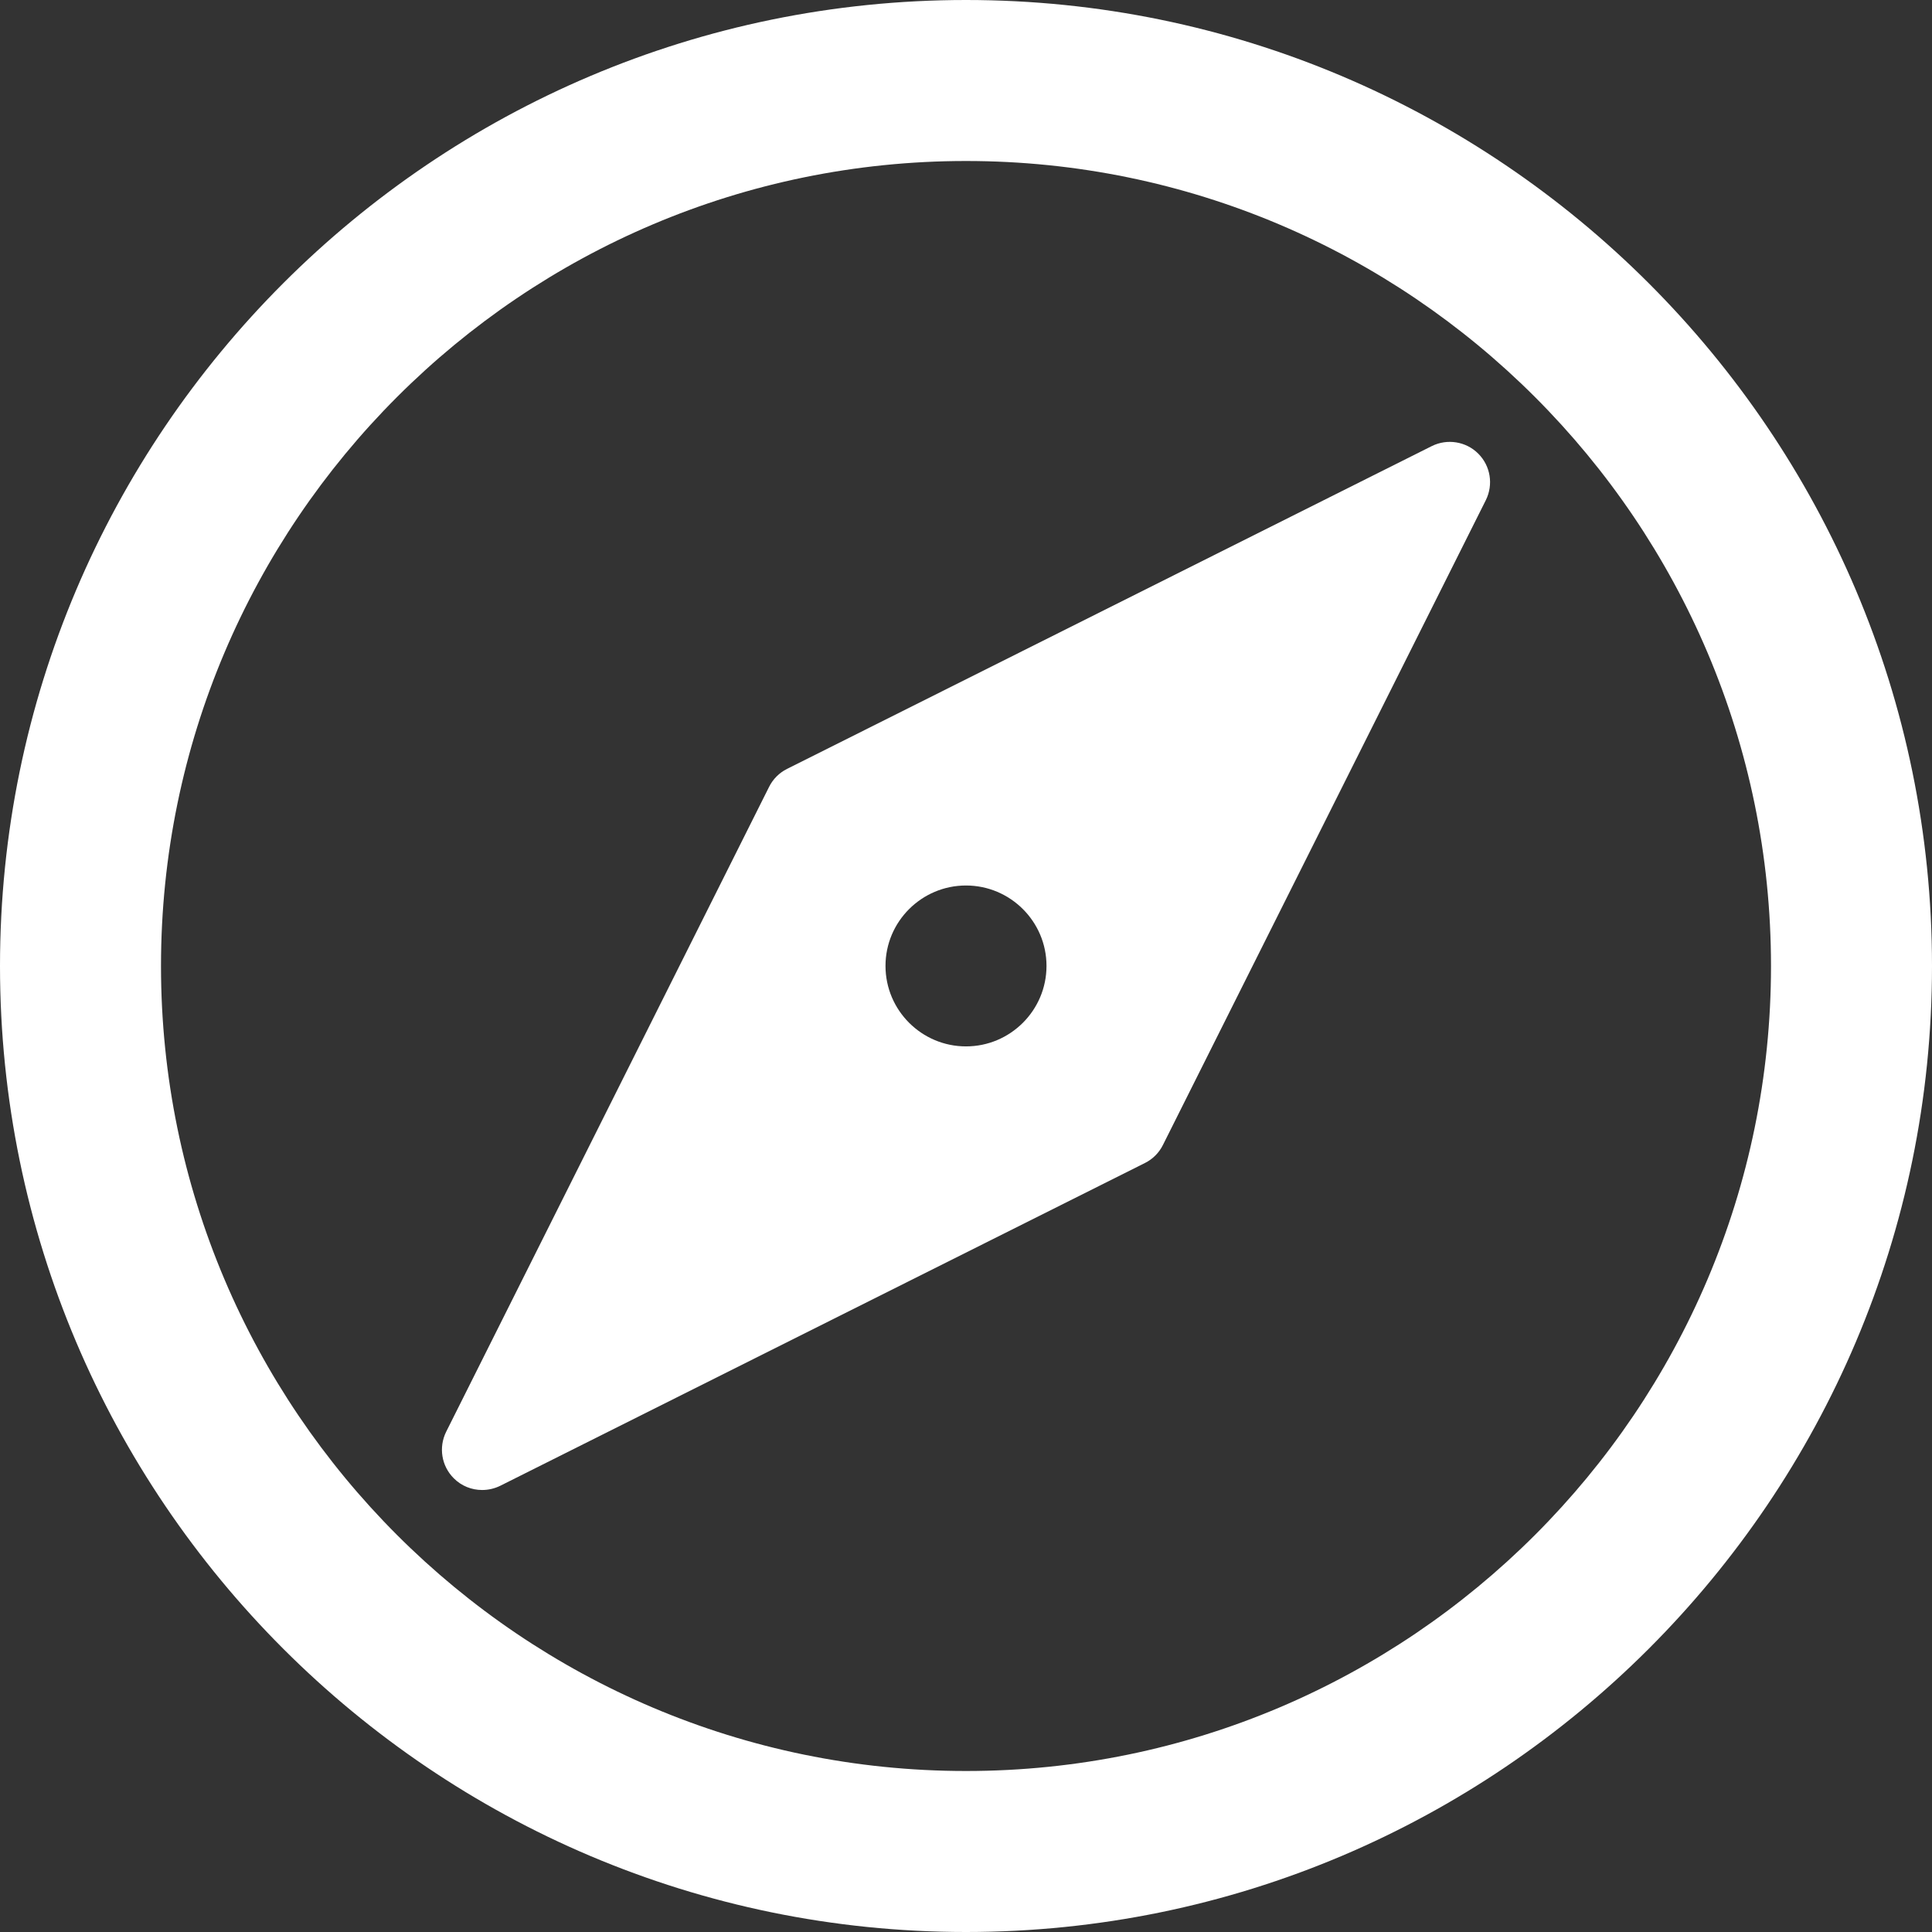 <svg width="18" height="18" viewBox="0 0 18 18" fill="none" xmlns="http://www.w3.org/2000/svg">
<rect x="0" y="0" width="18" height="18" fill="#333333" stroke="none"/>
<path d="M9 0C4.037 0 0 4.037 0 9C0 13.963 4.037 18 9 18C13.963 18 18 13.963 18 9C18 4.037 13.963 0 9 0ZM9 16.5C4.864 16.5 1.5 13.136 1.5 9C1.5 4.864 4.864 1.5 9 1.5C13.136 1.5 16.5 4.864 16.5 9C16.5 13.136 13.136 16.5 9 16.5Z" fill="#ffffff"/>
<path d="M13.34 4.156L7.332 7.164C7.26 7.2 7.201 7.259 7.165 7.332L4.157 13.339C4.085 13.484 4.113 13.658 4.227 13.772C4.299 13.845 4.395 13.882 4.492 13.882C4.549 13.882 4.607 13.869 4.66 13.843L10.668 10.835C10.74 10.799 10.799 10.74 10.835 10.667L13.843 4.66C13.915 4.515 13.887 4.341 13.773 4.227C13.659 4.112 13.483 4.085 13.34 4.156ZM9 9.749C8.587 9.749 8.25 9.413 8.25 8.999C8.25 8.586 8.587 8.25 9 8.25C9.413 8.25 9.75 8.586 9.75 8.999C9.75 9.413 9.413 9.749 9 9.749Z" fill="#ffffff"/>
</svg>
